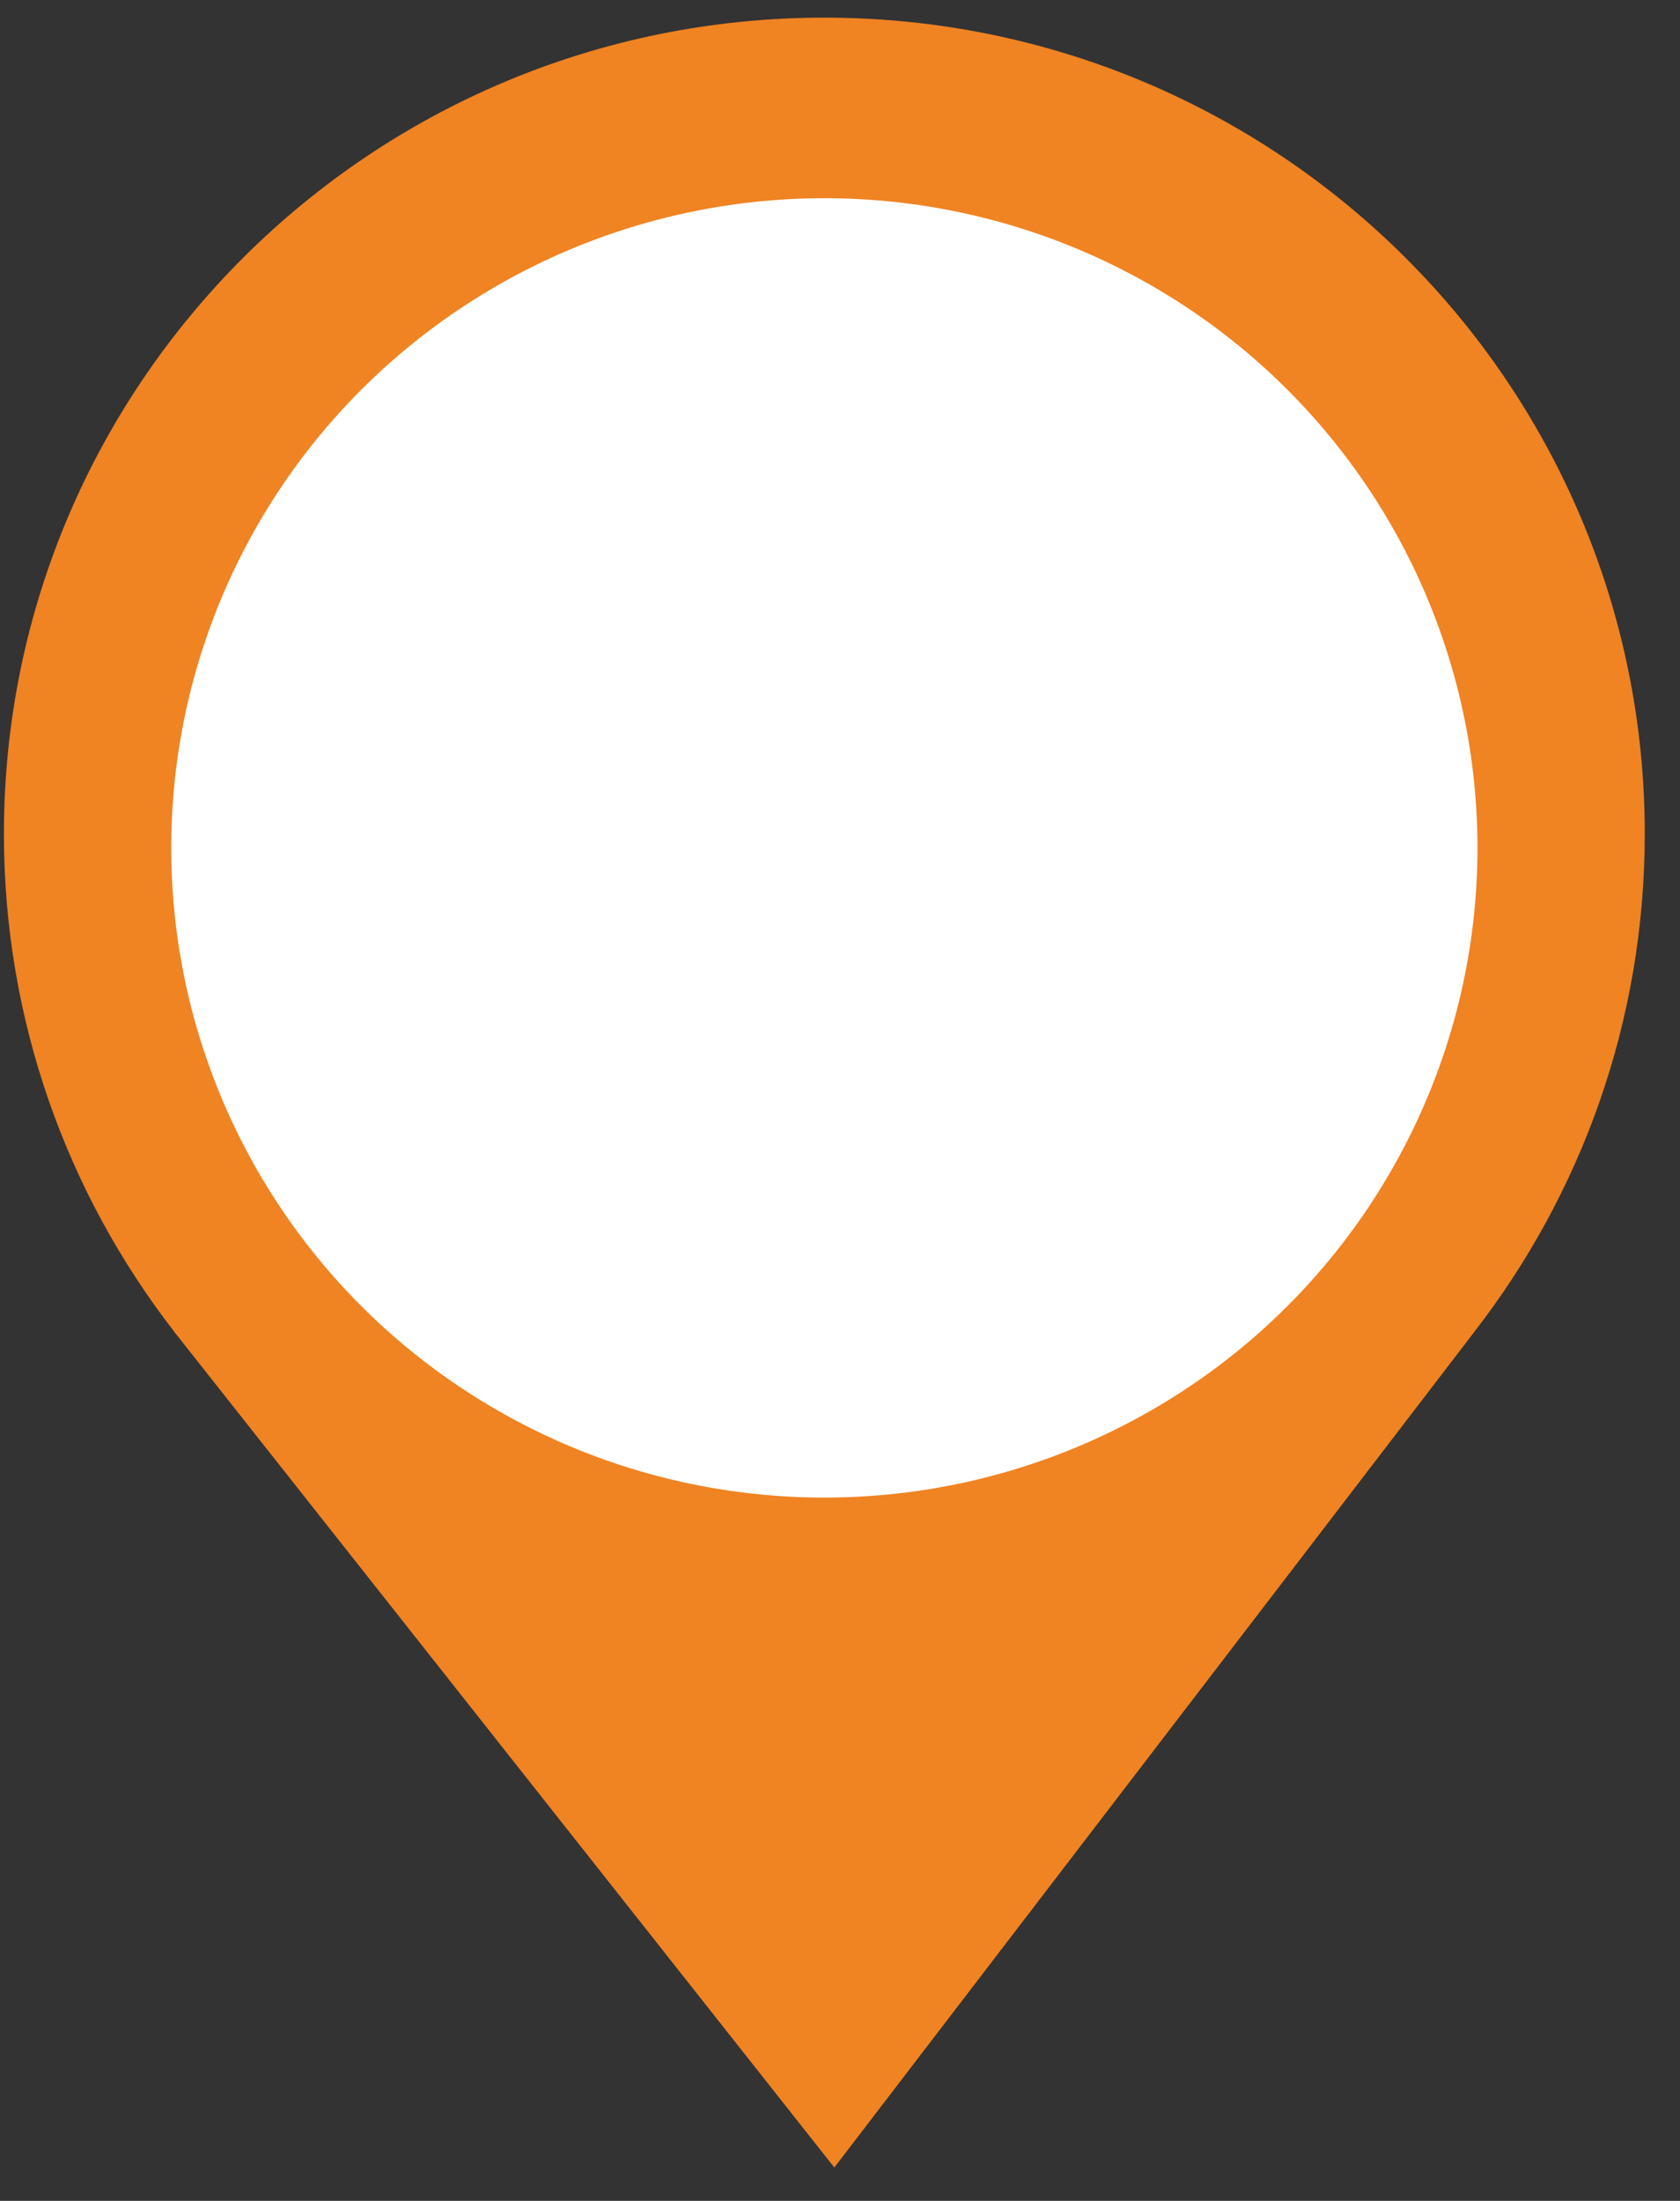 <svg width="42" height="55" viewBox="0 0 42 55" fill="none" xmlns="http://www.w3.org/2000/svg">
<rect x="0" y="0" width="42" height="55" fill="#333333" stroke="none"/>
<path fill-rule="evenodd" clip-rule="evenodd" d="M36.865 33.273C39.533 29.831 41.119 25.518 41.119 20.837C41.119 9.573 31.936 0.441 20.608 0.441C9.281 0.441 0.098 9.573 0.098 20.837C0.098 25.518 1.684 29.831 4.351 33.273H4.349L20.858 54.166L36.866 33.273H36.865Z" fill="#F08322"/>
<ellipse cx="20.609" cy="21.189" rx="16.328" ry="16.236" fill="white"/>
</svg>
